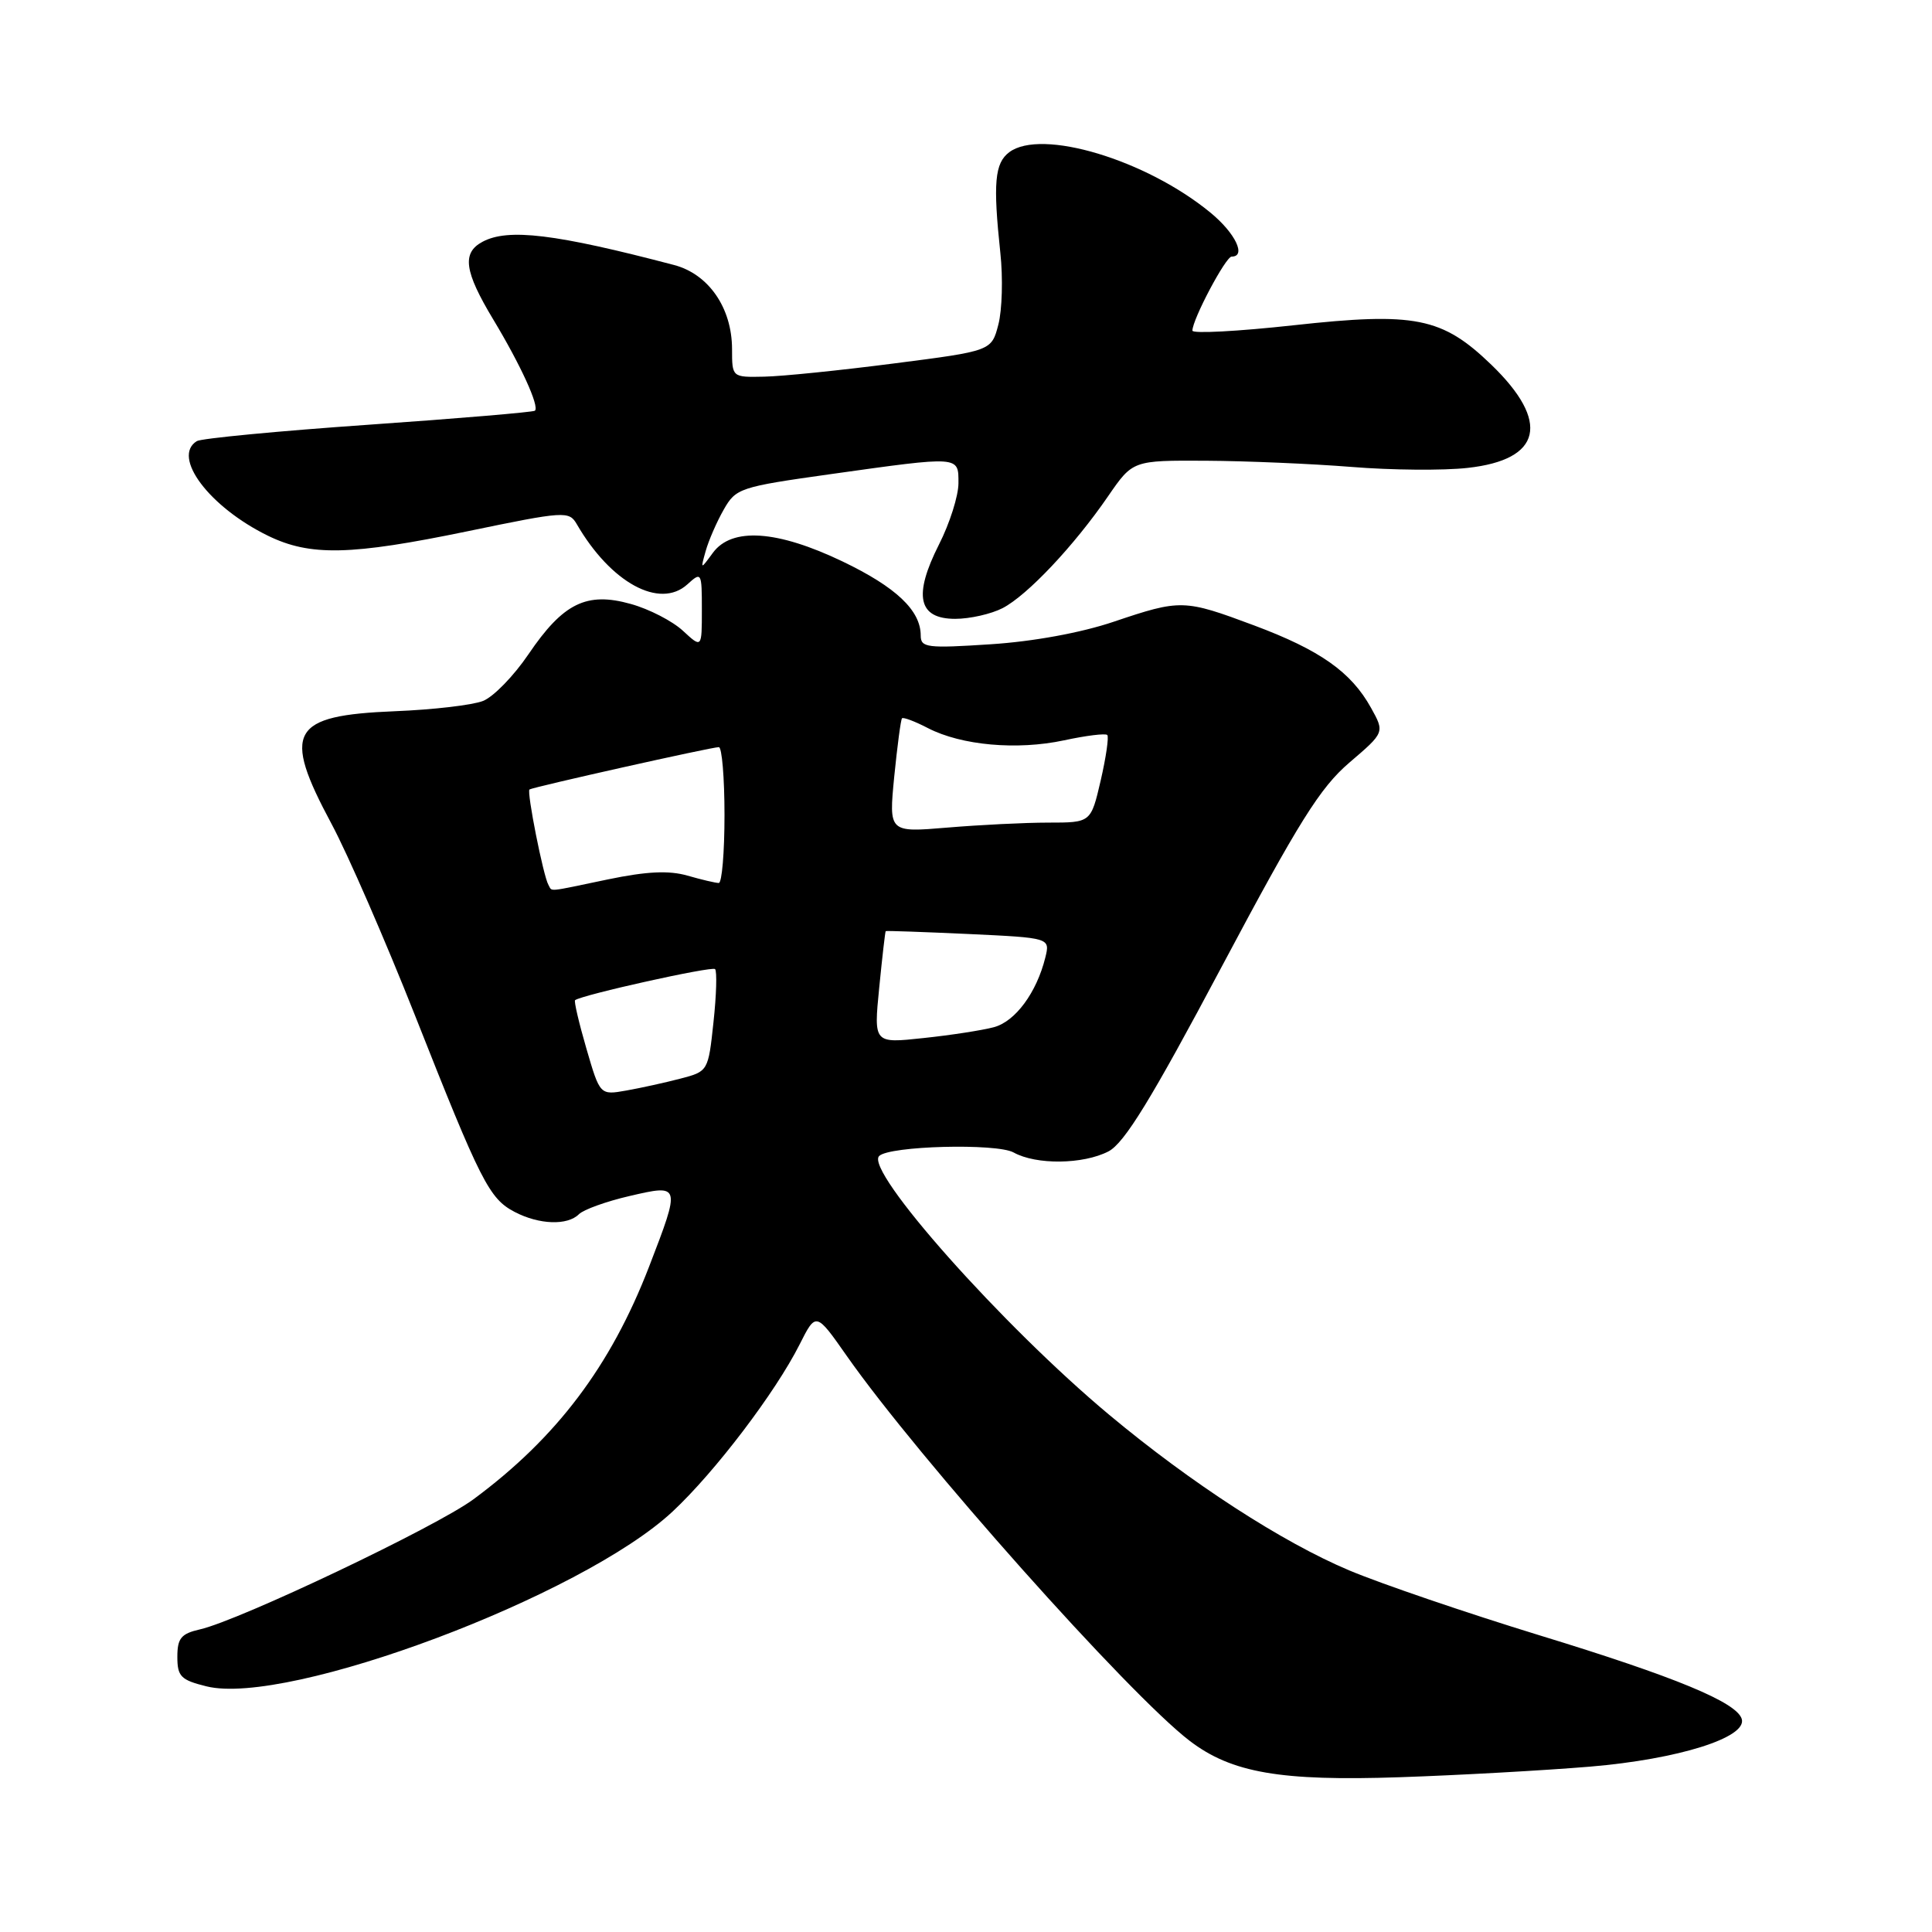<?xml version="1.0" encoding="UTF-8" standalone="no"?>
<!DOCTYPE svg PUBLIC "-//W3C//DTD SVG 1.1//EN" "http://www.w3.org/Graphics/SVG/1.1/DTD/svg11.dtd" >
<svg xmlns="http://www.w3.org/2000/svg" xmlns:xlink="http://www.w3.org/1999/xlink" version="1.1" viewBox="0 0 256 256">
 <g >
 <path fill="currentColor"
d=" M 210.68 234.09 C 222.37 233.11 231.54 230.23 230.79 227.77 C 230.12 225.56 222.01 222.20 204.00 216.69 C 194.38 213.74 183.03 209.87 178.79 208.09 C 169.92 204.36 157.81 196.51 147.00 187.49 C 132.86 175.70 114.56 155.11 116.49 153.18 C 117.83 151.83 132.06 151.46 134.31 152.71 C 137.30 154.37 143.51 154.30 146.87 152.57 C 148.98 151.48 152.53 145.70 161.89 128.08 C 172.11 108.86 174.92 104.37 178.81 101.04 C 183.48 97.05 183.48 97.05 181.66 93.78 C 179.02 89.03 174.91 86.14 166.20 82.88 C 156.88 79.40 156.46 79.39 147.58 82.38 C 143.27 83.84 136.88 85.01 131.25 85.37 C 122.85 85.92 122.00 85.82 122.00 84.21 C 122.00 80.89 118.74 77.80 111.65 74.40 C 102.97 70.24 96.97 69.84 94.46 73.25 C 92.81 75.50 92.81 75.50 93.51 73.00 C 93.90 71.62 94.96 69.17 95.89 67.54 C 97.50 64.69 98.02 64.52 110.03 62.83 C 127.31 60.41 127.00 60.39 127.00 64.03 C 127.00 65.70 125.84 69.36 124.42 72.15 C 120.99 78.93 121.66 82.00 126.57 82.00 C 128.51 82.00 131.34 81.36 132.85 80.58 C 136.13 78.88 142.32 72.32 146.83 65.75 C 150.10 61.00 150.10 61.00 159.80 61.05 C 165.13 61.08 173.81 61.45 179.08 61.87 C 184.34 62.30 191.27 62.36 194.46 62.00 C 204.30 60.92 205.46 55.91 197.61 48.33 C 191.09 42.04 187.52 41.33 171.41 43.10 C 164.03 43.91 158.00 44.23 158.00 43.81 C 158.00 42.33 162.41 34.00 163.20 34.00 C 165.18 34.00 163.69 30.89 160.42 28.20 C 151.90 21.17 137.97 16.98 133.73 20.17 C 131.80 21.62 131.57 24.26 132.55 33.50 C 132.91 36.80 132.79 41.08 132.29 43.00 C 131.38 46.50 131.38 46.50 118.44 48.16 C 111.32 49.08 103.59 49.87 101.25 49.91 C 97.00 50.00 97.00 50.00 97.00 46.25 C 96.99 40.79 93.89 36.31 89.30 35.11 C 73.58 30.98 67.32 30.22 63.93 32.04 C 61.18 33.51 61.52 35.96 65.37 42.35 C 69.00 48.38 71.50 53.85 70.88 54.42 C 70.67 54.61 60.75 55.45 48.83 56.28 C 36.91 57.11 26.67 58.09 26.08 58.45 C 22.72 60.53 27.74 67.19 35.51 70.99 C 41.11 73.72 46.45 73.60 61.93 70.40 C 74.86 67.72 75.40 67.69 76.43 69.46 C 80.93 77.22 87.41 80.75 91.07 77.44 C 92.95 75.73 93.00 75.81 93.00 80.80 C 93.00 85.90 93.00 85.90 90.49 83.58 C 89.11 82.30 86.01 80.70 83.59 80.03 C 77.73 78.38 74.62 79.91 70.02 86.70 C 68.08 89.56 65.38 92.34 64.00 92.88 C 62.62 93.43 57.38 94.04 52.34 94.24 C 38.50 94.80 37.33 96.87 43.93 109.17 C 46.09 113.20 51.05 124.60 54.97 134.50 C 63.73 156.68 64.82 158.82 68.20 160.59 C 71.44 162.28 75.19 162.41 76.71 160.89 C 77.32 160.28 80.34 159.19 83.41 158.48 C 90.20 156.90 90.21 156.93 86.01 167.83 C 80.92 181.02 73.75 190.52 62.74 198.66 C 57.81 202.31 31.76 214.70 26.50 215.90 C 24.00 216.47 23.50 217.07 23.50 219.54 C 23.50 222.14 23.96 222.61 27.36 223.45 C 38.15 226.12 77.16 211.48 89.14 200.27 C 94.76 195.02 102.74 184.51 105.94 178.17 C 108.12 173.84 108.12 173.84 112.19 179.65 C 121.67 193.19 149.61 224.55 157.65 230.68 C 163.20 234.91 169.67 236.03 185.50 235.49 C 193.20 235.23 204.53 234.60 210.68 234.09 Z  M 77.70 138.94 C 76.71 135.54 76.04 132.66 76.20 132.53 C 77.12 131.82 94.33 128.00 94.75 128.41 C 95.02 128.69 94.93 131.85 94.54 135.44 C 93.85 141.93 93.82 141.97 90.17 142.92 C 88.15 143.45 84.92 144.16 83.00 144.50 C 79.50 145.12 79.50 145.12 77.70 138.94 Z  M 116.50 130.88 C 116.90 126.82 117.29 123.45 117.36 123.38 C 117.44 123.31 122.37 123.49 128.32 123.76 C 139.15 124.27 139.15 124.27 138.51 126.88 C 137.36 131.52 134.54 135.35 131.69 136.11 C 130.16 136.52 125.96 137.17 122.34 137.55 C 115.77 138.26 115.77 138.26 116.50 130.88 Z  M 72.67 117.25 C 72.00 116.13 69.77 104.88 70.16 104.61 C 70.62 104.29 94.31 98.99 95.25 99.00 C 95.66 99.00 96.00 103.05 96.00 108.00 C 96.00 112.95 95.66 117.00 95.24 117.00 C 94.83 117.00 92.95 116.56 91.08 116.02 C 88.62 115.32 85.69 115.46 80.58 116.52 C 72.24 118.26 73.22 118.17 72.67 117.25 Z  M 118.49 102.91 C 118.90 98.83 119.36 95.35 119.52 95.18 C 119.68 95.00 121.23 95.58 122.96 96.48 C 127.40 98.77 134.75 99.43 140.98 98.10 C 143.90 97.47 146.48 97.15 146.72 97.39 C 146.95 97.62 146.56 100.33 145.85 103.41 C 144.55 109.00 144.55 109.00 138.92 109.00 C 135.83 109.00 129.81 109.30 125.53 109.66 C 117.77 110.31 117.77 110.31 118.49 102.91 Z "/>
</g>
</svg>